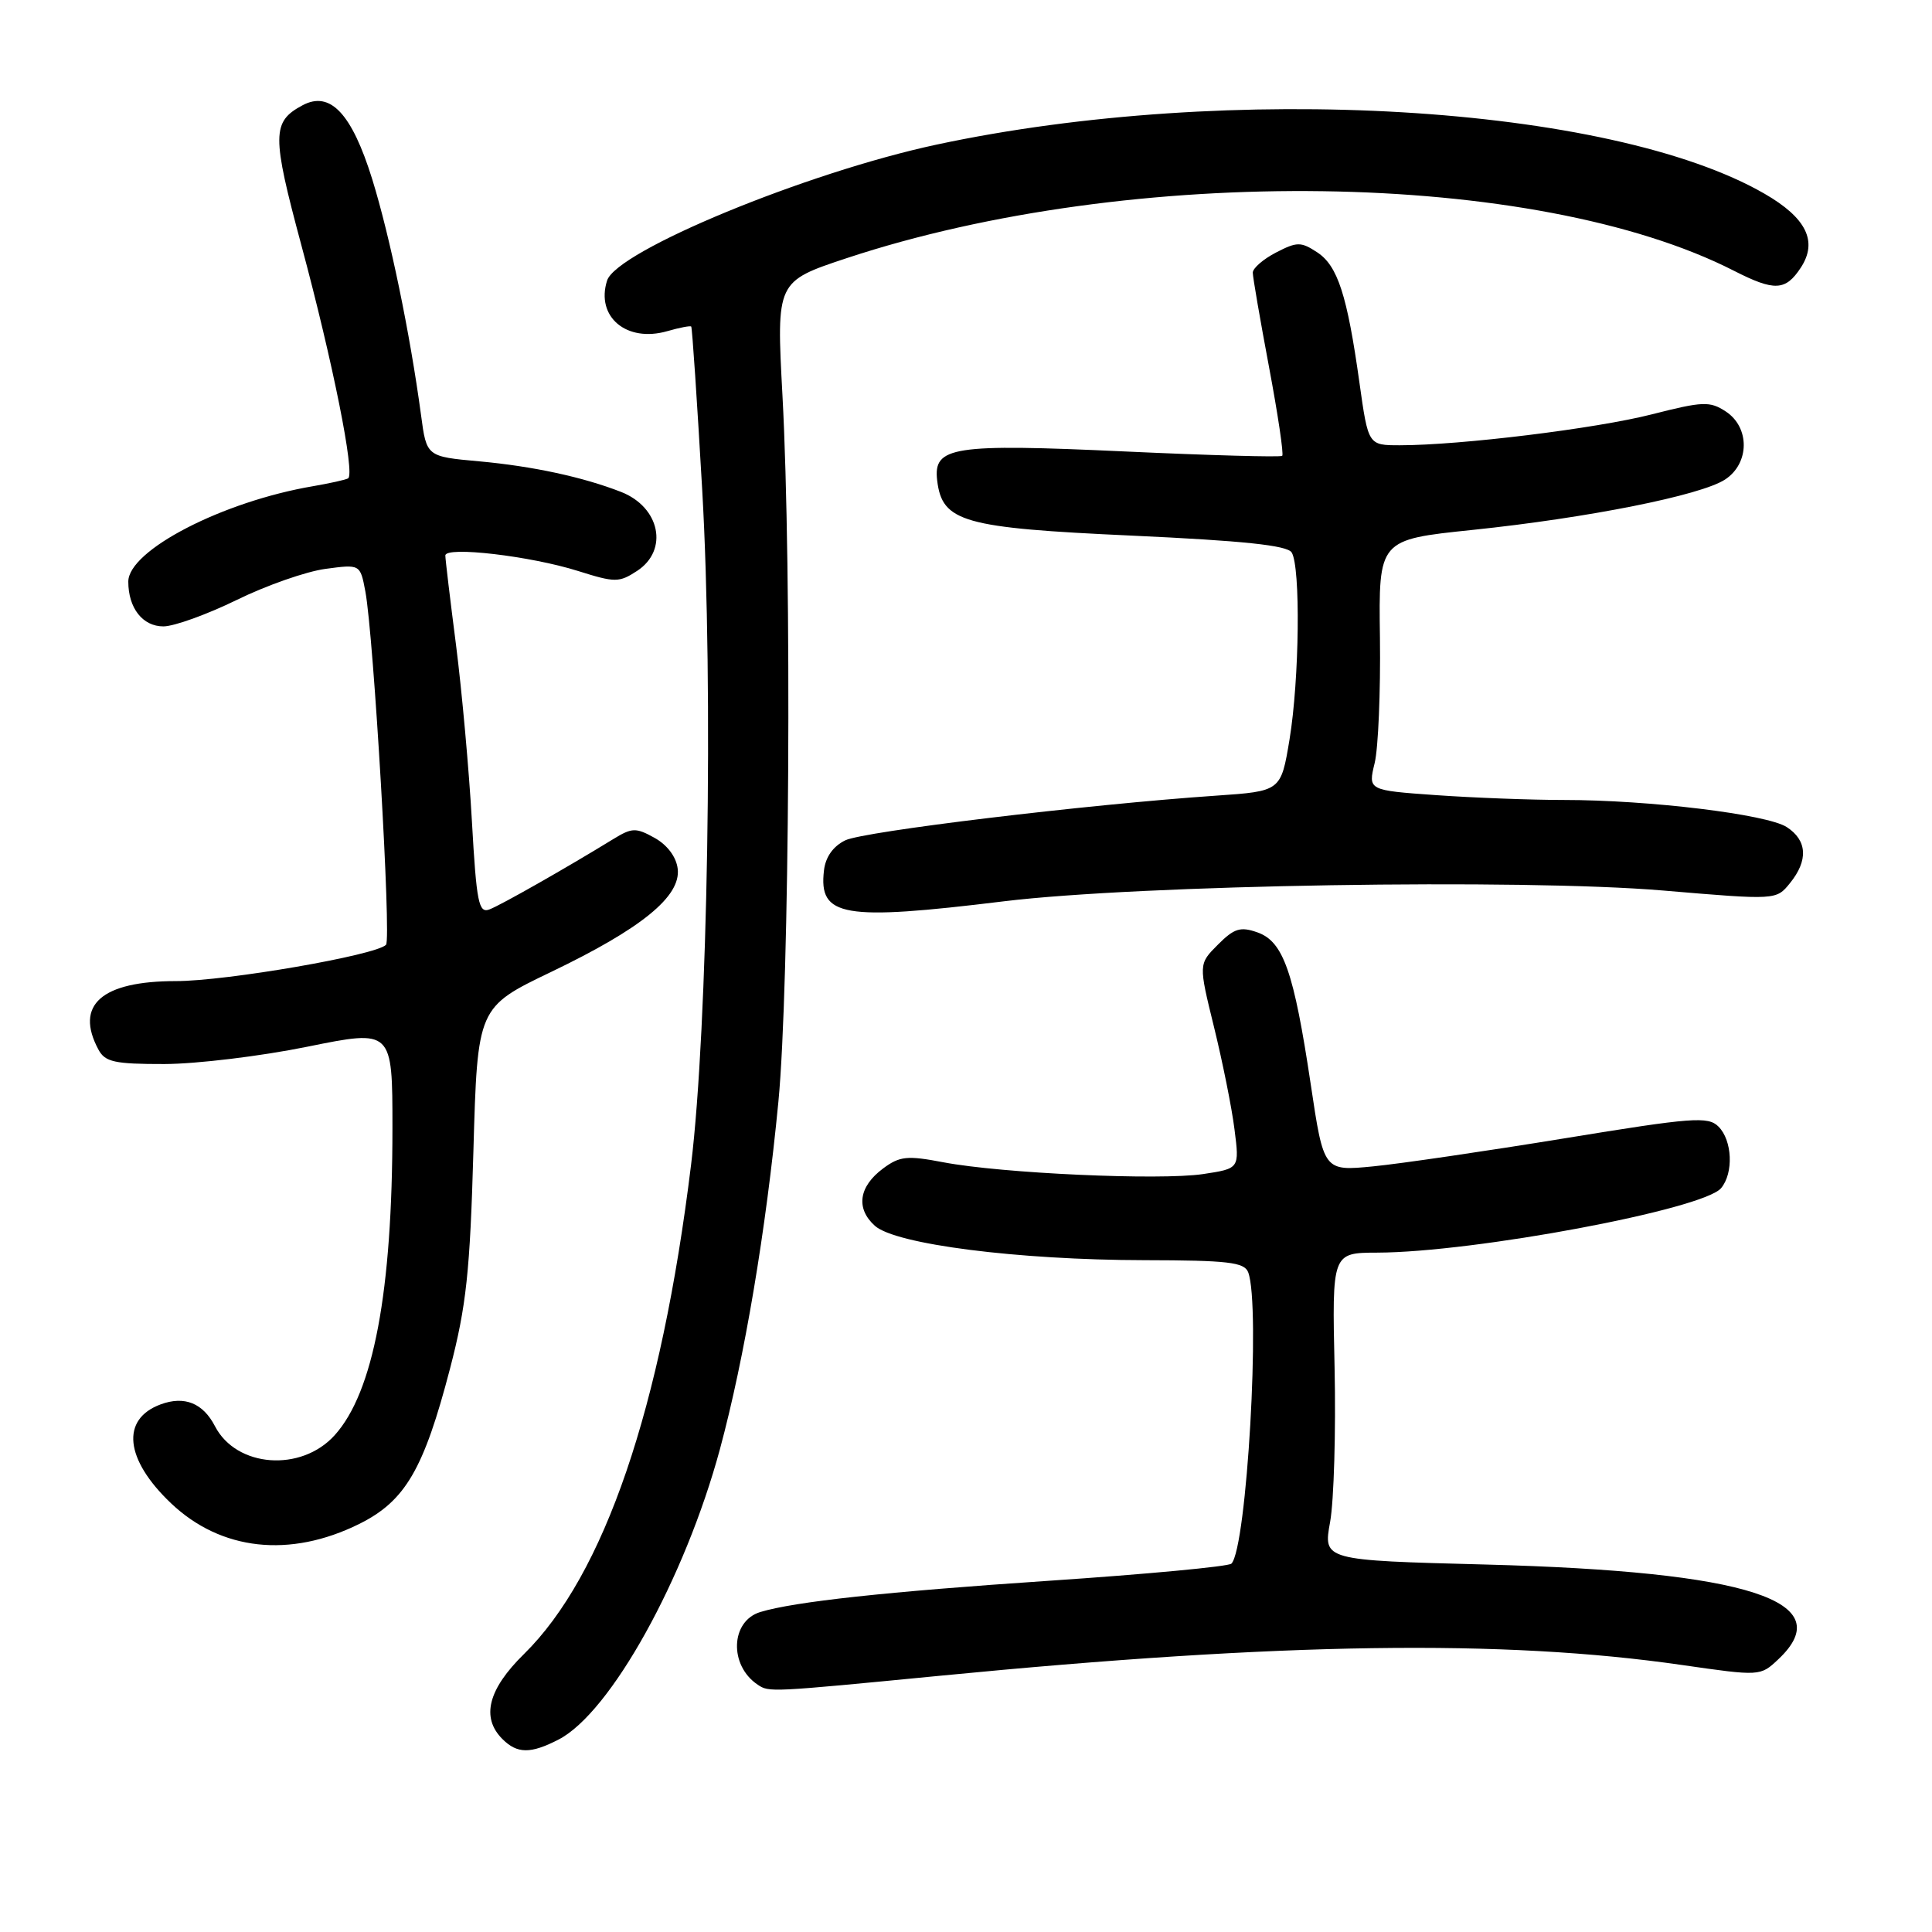 <?xml version="1.0" encoding="UTF-8" standalone="no"?>
<!DOCTYPE svg PUBLIC "-//W3C//DTD SVG 1.1//EN" "http://www.w3.org/Graphics/SVG/1.1/DTD/svg11.dtd" >
<svg xmlns="http://www.w3.org/2000/svg" xmlns:xlink="http://www.w3.org/1999/xlink" version="1.1" viewBox="0 0 256 256">
 <g >
 <path fill="currentColor"
d=" M 74.03 230.49 C 80.90 226.93 90.75 209.19 95.40 192.00 C 98.66 179.91 101.48 163.19 103.14 146.00 C 104.62 130.68 104.94 75.63 103.68 52.40 C 102.87 37.30 102.87 37.30 112.18 34.21 C 149.92 21.72 203.50 22.48 229.76 35.88 C 235.14 38.62 236.59 38.55 238.62 35.46 C 240.89 31.99 239.36 28.87 233.81 25.67 C 213.34 13.86 162.83 10.87 124.06 19.17 C 106.85 22.86 81.69 33.24 80.44 37.18 C 78.92 41.98 83.02 45.43 88.42 43.88 C 90.04 43.41 91.47 43.14 91.59 43.27 C 91.72 43.40 92.37 53.16 93.05 64.97 C 94.54 91.05 93.79 136.19 91.57 154.34 C 87.62 186.60 80.06 208.72 69.43 219.17 C 64.67 223.84 63.72 227.58 66.57 230.43 C 68.54 232.40 70.31 232.41 74.03 230.49 Z  M 124.62 222.04 C 170.00 217.62 199.18 217.20 222.87 220.62 C 233.21 222.11 233.25 222.11 235.62 219.88 C 243.85 212.16 231.73 208.23 196.91 207.31 C 175.32 206.75 175.32 206.75 176.25 201.65 C 176.75 198.85 177.02 189.68 176.84 181.28 C 176.50 166.00 176.50 166.00 182.50 165.98 C 195.38 165.94 225.72 160.25 228.06 157.43 C 229.73 155.42 229.54 151.11 227.71 149.28 C 226.33 147.90 224.28 148.06 207.34 150.83 C 196.98 152.52 185.55 154.20 181.95 154.55 C 175.40 155.19 175.40 155.19 173.68 143.68 C 171.44 128.74 170.05 124.77 166.63 123.55 C 164.37 122.75 163.54 123.00 161.38 125.17 C 158.81 127.74 158.81 127.74 160.87 136.12 C 162.00 140.73 163.23 146.83 163.58 149.67 C 164.24 154.84 164.24 154.84 159.42 155.57 C 153.66 156.43 132.73 155.48 125.01 154.01 C 120.20 153.09 119.22 153.19 117.01 154.83 C 113.79 157.23 113.37 160.12 115.92 162.42 C 118.64 164.88 134.84 166.95 151.64 166.98 C 162.69 167.00 164.88 167.25 165.39 168.58 C 167.06 172.92 165.21 205.11 163.17 207.19 C 162.80 207.57 151.93 208.59 139.00 209.46 C 117.44 210.91 105.27 212.23 100.75 213.60 C 96.79 214.80 96.58 220.68 100.40 223.23 C 101.91 224.25 101.97 224.24 124.62 222.04 Z  M 47.60 201.93 C 53.70 198.90 56.15 194.71 59.64 181.31 C 61.79 173.05 62.28 168.49 62.73 152.48 C 63.27 133.47 63.27 133.47 73.06 128.77 C 85.01 123.03 90.23 118.78 89.80 115.13 C 89.62 113.56 88.43 111.97 86.75 111.03 C 84.25 109.64 83.75 109.66 81.25 111.19 C 75.01 115.02 66.39 119.92 64.86 120.50 C 63.43 121.05 63.14 119.64 62.53 108.81 C 62.15 102.04 61.20 91.55 60.43 85.50 C 59.65 79.45 59.01 74.10 59.01 73.61 C 59.00 72.35 70.29 73.67 76.60 75.66 C 81.51 77.21 82.03 77.21 84.43 75.64 C 88.62 72.89 87.46 67.20 82.29 65.18 C 77.24 63.21 70.61 61.78 63.51 61.13 C 56.52 60.50 56.52 60.50 55.79 55.00 C 54.32 44.11 51.68 31.36 49.32 23.74 C 46.61 15.03 43.75 11.99 40.09 13.95 C 36.01 16.13 36.00 17.87 39.94 32.52 C 44.11 48.03 47.08 62.85 46.12 63.39 C 45.78 63.58 43.70 64.04 41.50 64.42 C 29.51 66.45 17.00 72.92 17.00 77.07 C 17.00 80.57 18.90 83.00 21.65 83.00 C 23.06 83.00 27.43 81.42 31.36 79.50 C 35.29 77.57 40.58 75.72 43.12 75.38 C 47.73 74.76 47.73 74.76 48.41 78.36 C 49.51 84.22 51.87 124.44 51.15 125.19 C 49.84 126.57 29.99 130.00 23.32 130.00 C 13.46 130.00 9.87 133.16 13.04 139.07 C 13.92 140.72 15.17 141.00 21.79 140.99 C 26.03 140.98 34.56 139.95 40.75 138.69 C 52.00 136.41 52.00 136.41 52.00 149.48 C 52.00 171.15 49.49 184.49 44.34 190.18 C 39.89 195.10 31.32 194.45 28.49 188.99 C 26.90 185.91 24.44 184.92 21.28 186.09 C 15.98 188.05 16.54 193.38 22.66 199.19 C 29.28 205.48 38.42 206.48 47.60 201.93 Z  M 133.00 119.43 C 150.90 117.24 201.60 116.41 220.38 118.00 C 235.36 119.27 235.36 119.27 237.18 117.02 C 239.63 114.00 239.47 111.35 236.75 109.59 C 234.13 107.90 218.53 106.00 207.19 106.00 C 202.86 106.00 195.25 105.71 190.29 105.36 C 181.27 104.72 181.27 104.72 182.15 101.11 C 182.63 99.12 182.94 91.65 182.85 84.51 C 182.67 71.51 182.67 71.51 195.09 70.22 C 210.45 68.62 225.37 65.64 228.58 63.54 C 231.84 61.41 231.89 56.63 228.67 54.52 C 226.56 53.14 225.63 53.18 218.89 54.90 C 211.49 56.79 193.50 59.00 185.48 59.00 C 181.30 59.00 181.30 59.00 180.14 50.75 C 178.51 39.09 177.25 35.21 174.53 33.43 C 172.38 32.02 171.86 32.02 169.08 33.46 C 167.38 34.34 166.00 35.54 166.00 36.13 C 166.00 36.72 166.97 42.34 168.15 48.62 C 169.33 54.90 170.12 60.20 169.90 60.40 C 169.68 60.60 160.29 60.34 149.03 59.82 C 126.20 58.77 123.65 59.17 124.18 63.66 C 124.84 69.17 127.60 69.95 149.93 70.97 C 164.72 71.65 170.55 72.26 171.15 73.20 C 172.35 75.10 172.18 90.02 170.87 97.98 C 169.73 104.84 169.73 104.84 161.12 105.43 C 143.99 106.60 114.44 110.16 112.00 111.35 C 110.40 112.13 109.38 113.56 109.18 115.34 C 108.46 121.49 111.67 122.04 133.00 119.43 Z "/>
</g>
</svg>